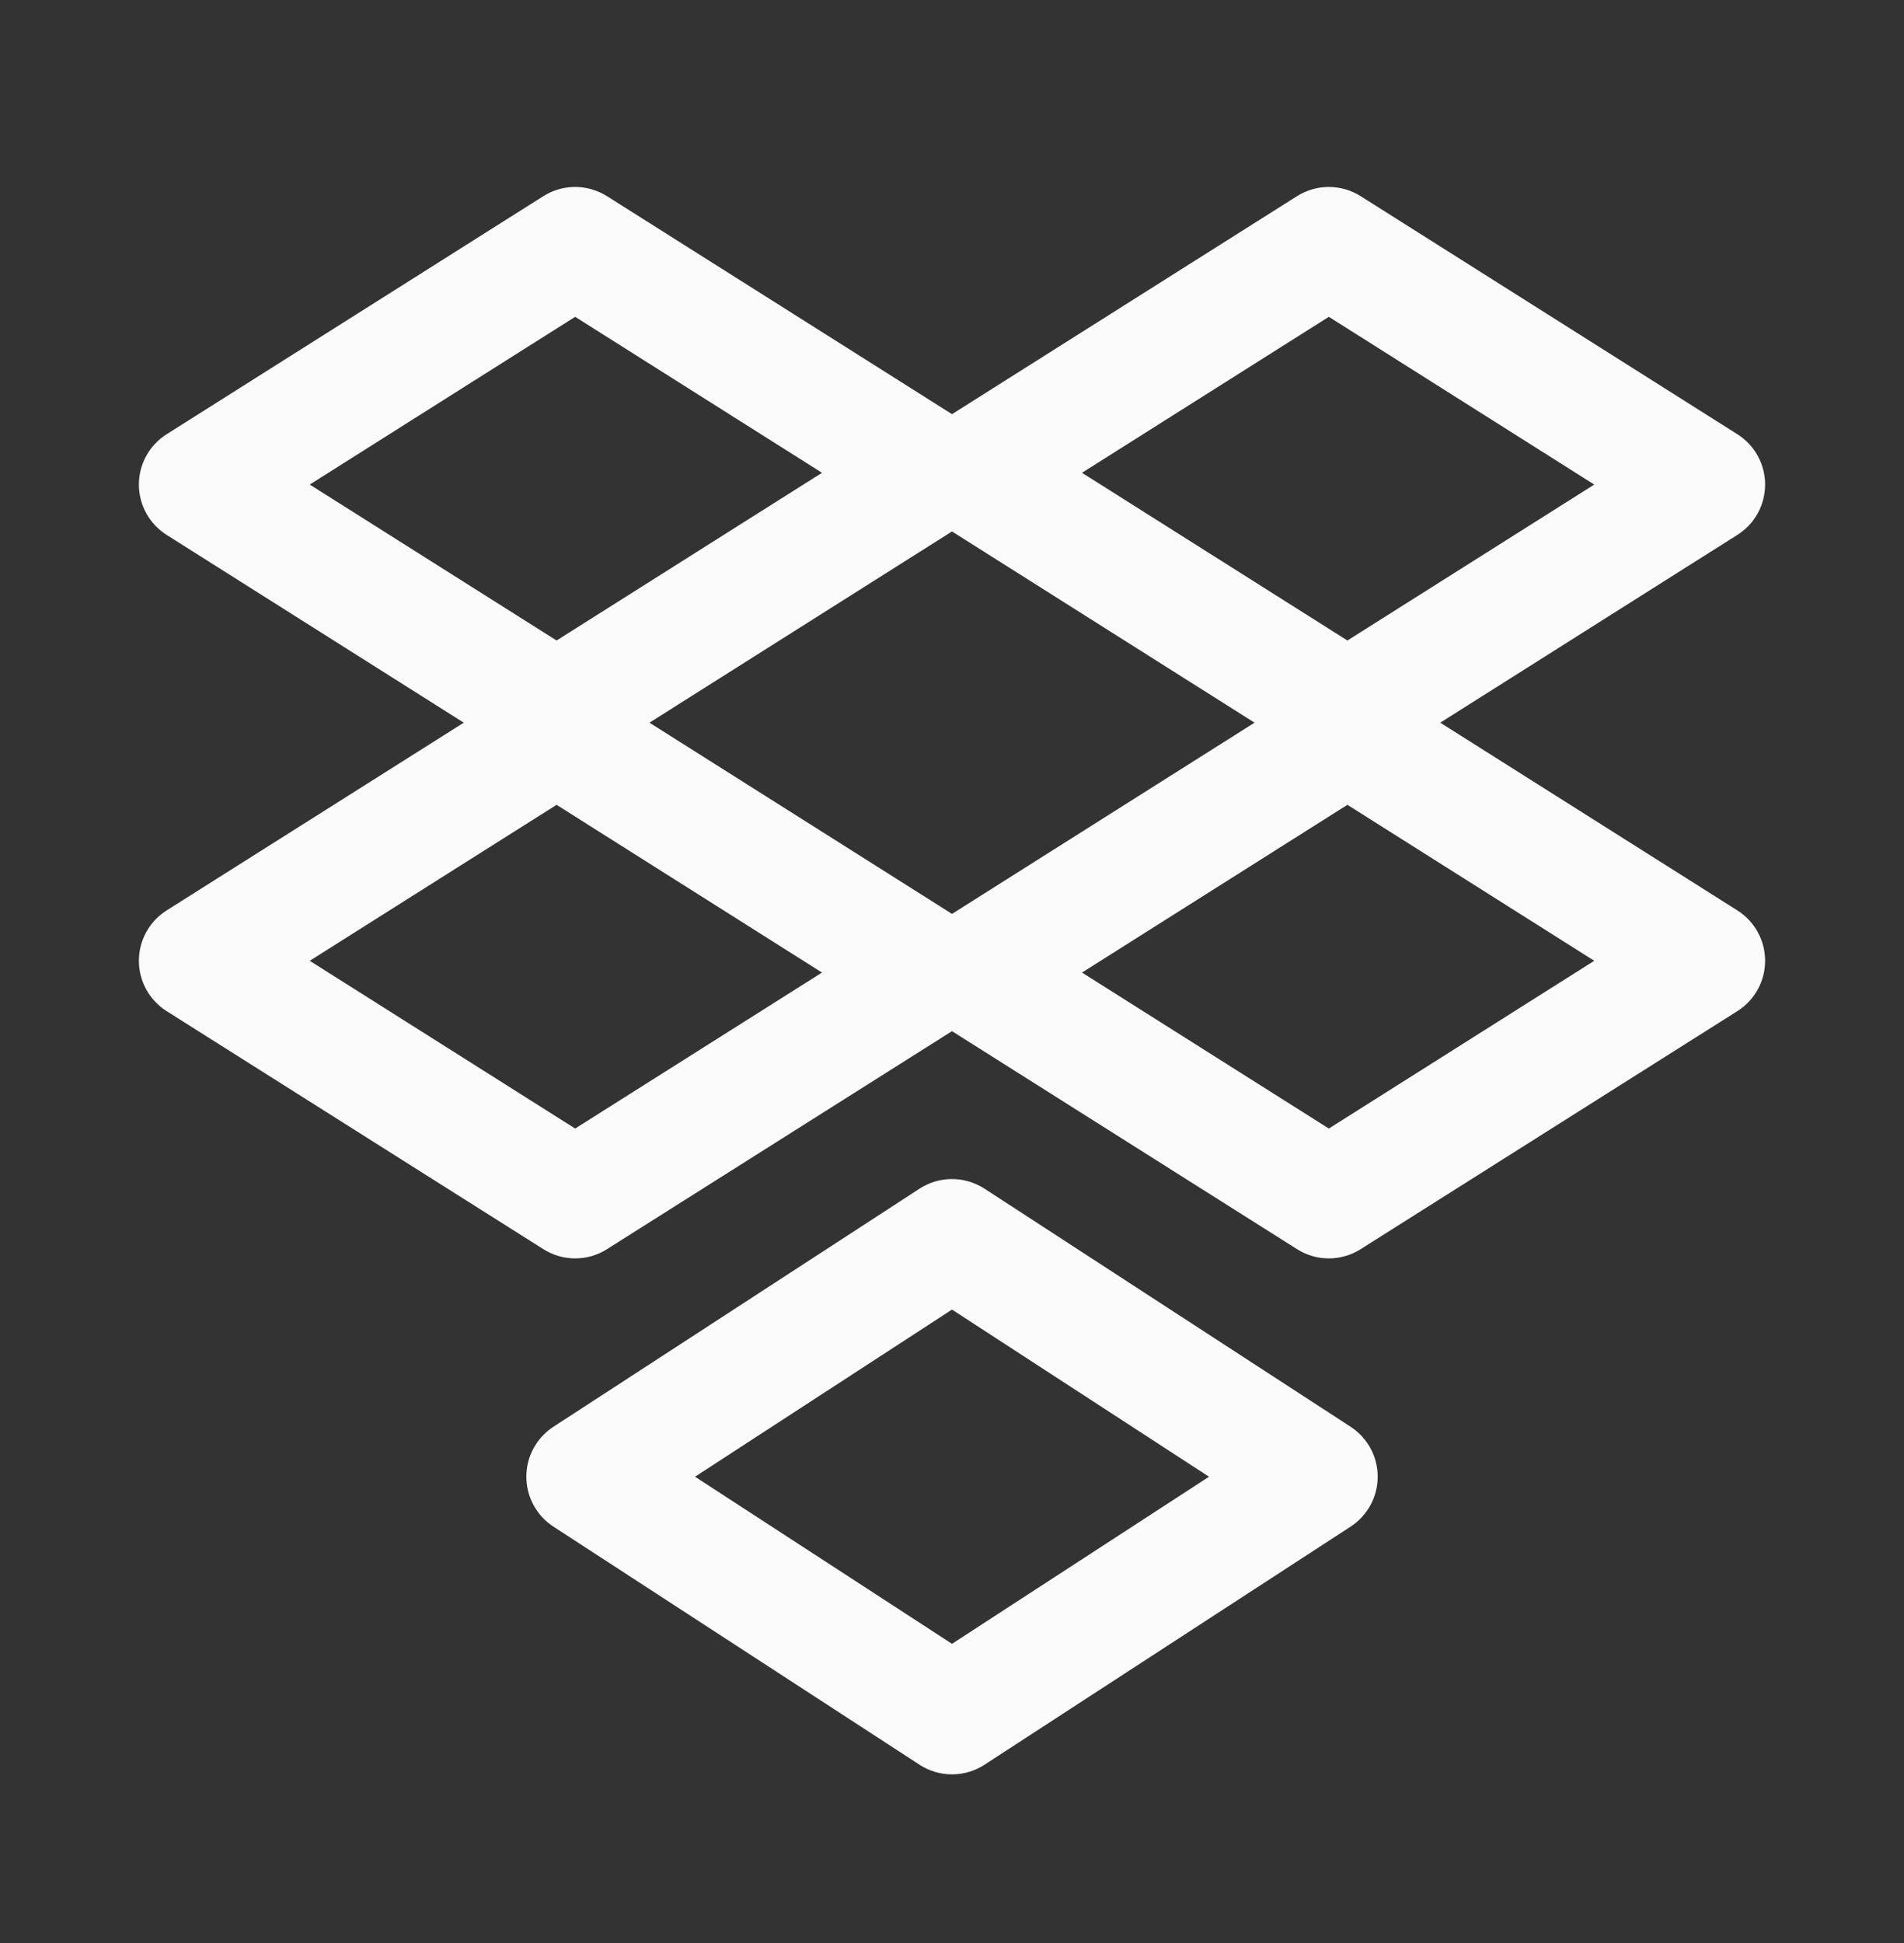 <svg width="50" height="51" viewBox="0 0 50 51" fill="none" xmlns="http://www.w3.org/2000/svg">
<rect x="0" y="0" width="50" height="51" fill="#333333" stroke="none"/>
<path d="M15.047 4.908C14.772 4.918 14.504 5.001 14.27 5.148L4.374 11.399C4.152 11.539 3.968 11.734 3.841 11.965C3.714 12.196 3.647 12.455 3.647 12.719C3.647 12.982 3.714 13.242 3.841 13.473C3.968 13.703 4.152 13.898 4.374 14.039L12.179 18.969L4.374 23.898C4.152 24.039 3.968 24.234 3.841 24.465C3.714 24.696 3.647 24.955 3.647 25.219C3.647 25.482 3.714 25.742 3.841 25.973C3.968 26.203 4.152 26.398 4.374 26.539L14.27 32.789C14.52 32.947 14.809 33.031 15.104 33.031C15.4 33.031 15.689 32.947 15.938 32.789L25 27.066L34.062 32.789C34.312 32.947 34.601 33.031 34.896 33.031C35.191 33.031 35.48 32.947 35.73 32.789L45.626 26.539C45.849 26.398 46.032 26.203 46.159 25.973C46.286 25.742 46.353 25.482 46.353 25.219C46.353 24.955 46.286 24.696 46.159 24.465C46.032 24.234 45.849 24.039 45.626 23.898L37.822 18.969L45.626 14.039C45.849 13.898 46.032 13.703 46.159 13.473C46.286 13.242 46.353 12.982 46.353 12.719C46.353 12.455 46.286 12.196 46.159 11.965C46.032 11.734 45.849 11.539 45.626 11.399L35.73 5.148C35.48 4.991 35.191 4.907 34.896 4.907C34.601 4.907 34.312 4.991 34.062 5.148L25 10.871L15.938 5.148C15.672 4.981 15.362 4.897 15.047 4.908ZM15.104 8.316L21.586 12.41L14.616 16.812L8.134 12.719L15.104 8.316ZM34.896 8.316L41.866 12.719L35.384 16.812L28.414 12.41L34.896 8.316ZM25 13.95L32.945 18.969L25 23.988L17.055 18.969L25 13.95ZM14.616 21.125L21.586 25.528L15.104 29.622L8.134 25.219L14.616 21.125ZM35.384 21.125L41.866 25.219L34.896 29.622L28.414 25.528L35.384 21.125ZM24.964 30.948C24.674 30.955 24.391 31.042 24.148 31.2L14.533 37.45C14.314 37.592 14.135 37.786 14.011 38.015C13.887 38.244 13.822 38.5 13.822 38.761C13.822 39.021 13.887 39.277 14.011 39.506C14.135 39.735 14.314 39.929 14.533 40.071L24.148 46.321C24.401 46.486 24.698 46.574 25 46.574C25.303 46.574 25.599 46.486 25.853 46.321L35.468 40.071C35.686 39.929 35.865 39.735 35.99 39.506C36.114 39.277 36.179 39.021 36.179 38.761C36.179 38.5 36.114 38.244 35.99 38.015C35.865 37.786 35.686 37.592 35.468 37.45L25.853 31.2C25.588 31.029 25.279 30.941 24.964 30.948ZM25 34.374L31.749 38.761L25 43.147L18.252 38.761L25 34.374Z" fill="#FAFAFA"/>
</svg>
